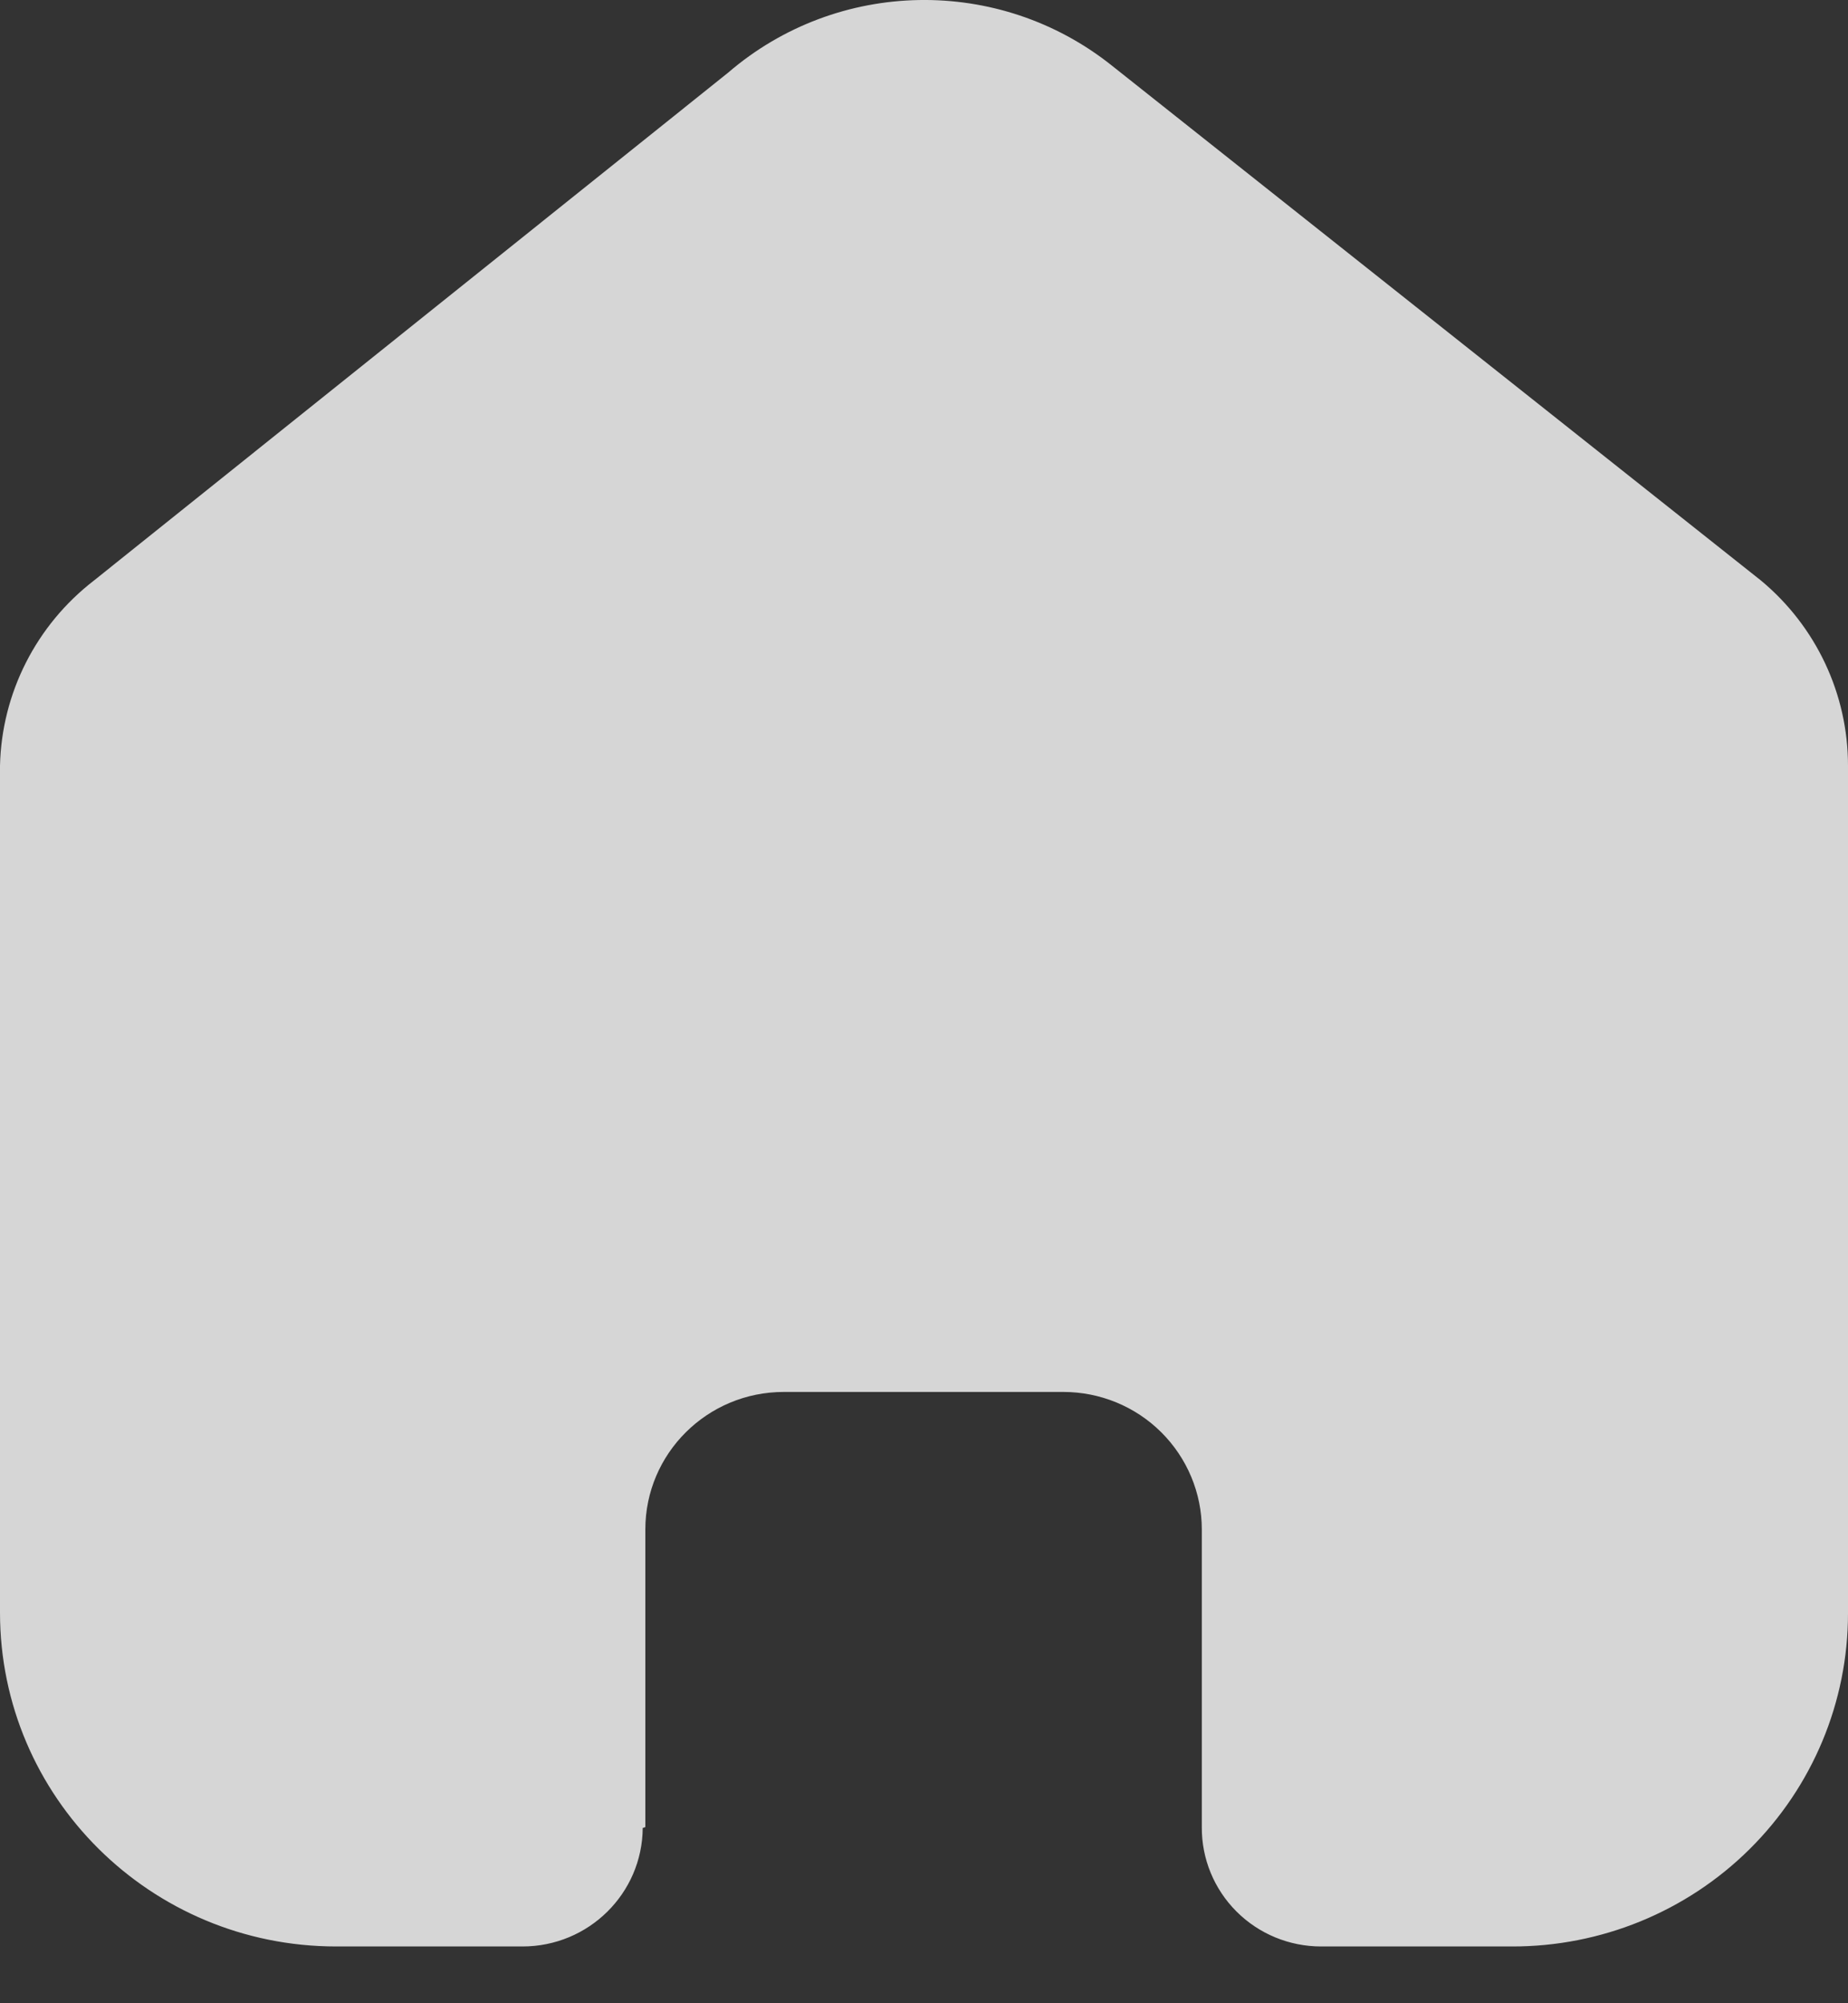 <svg width="24" height="26" viewBox="0 0 24 26" fill="none" xmlns="http://www.w3.org/2000/svg">
<rect x="0" y="0" width="24" height="26" fill="#333333" stroke="none"/>
<path d="M8.381 23.714V19.851C8.381 18.865 9.186 18.066 10.179 18.066H13.81C14.287 18.066 14.744 18.254 15.081 18.589C15.418 18.924 15.608 19.378 15.608 19.851V23.714C15.605 24.124 15.767 24.518 16.058 24.809C16.349 25.1 16.744 25.263 17.157 25.263H19.634C20.791 25.266 21.902 24.812 22.721 24.001C23.54 23.19 24 22.089 24 20.94V9.937C24 9.009 23.586 8.129 22.869 7.534L14.443 0.854C12.977 -0.318 10.877 -0.28 9.455 0.944L1.221 7.534C0.471 8.112 0.022 8.994 0 9.937V20.929C0 23.323 1.955 25.263 4.366 25.263H6.786C7.644 25.263 8.341 24.576 8.347 23.725L8.381 23.714Z" fill="white" fill-opacity="0.8"/>
</svg>
